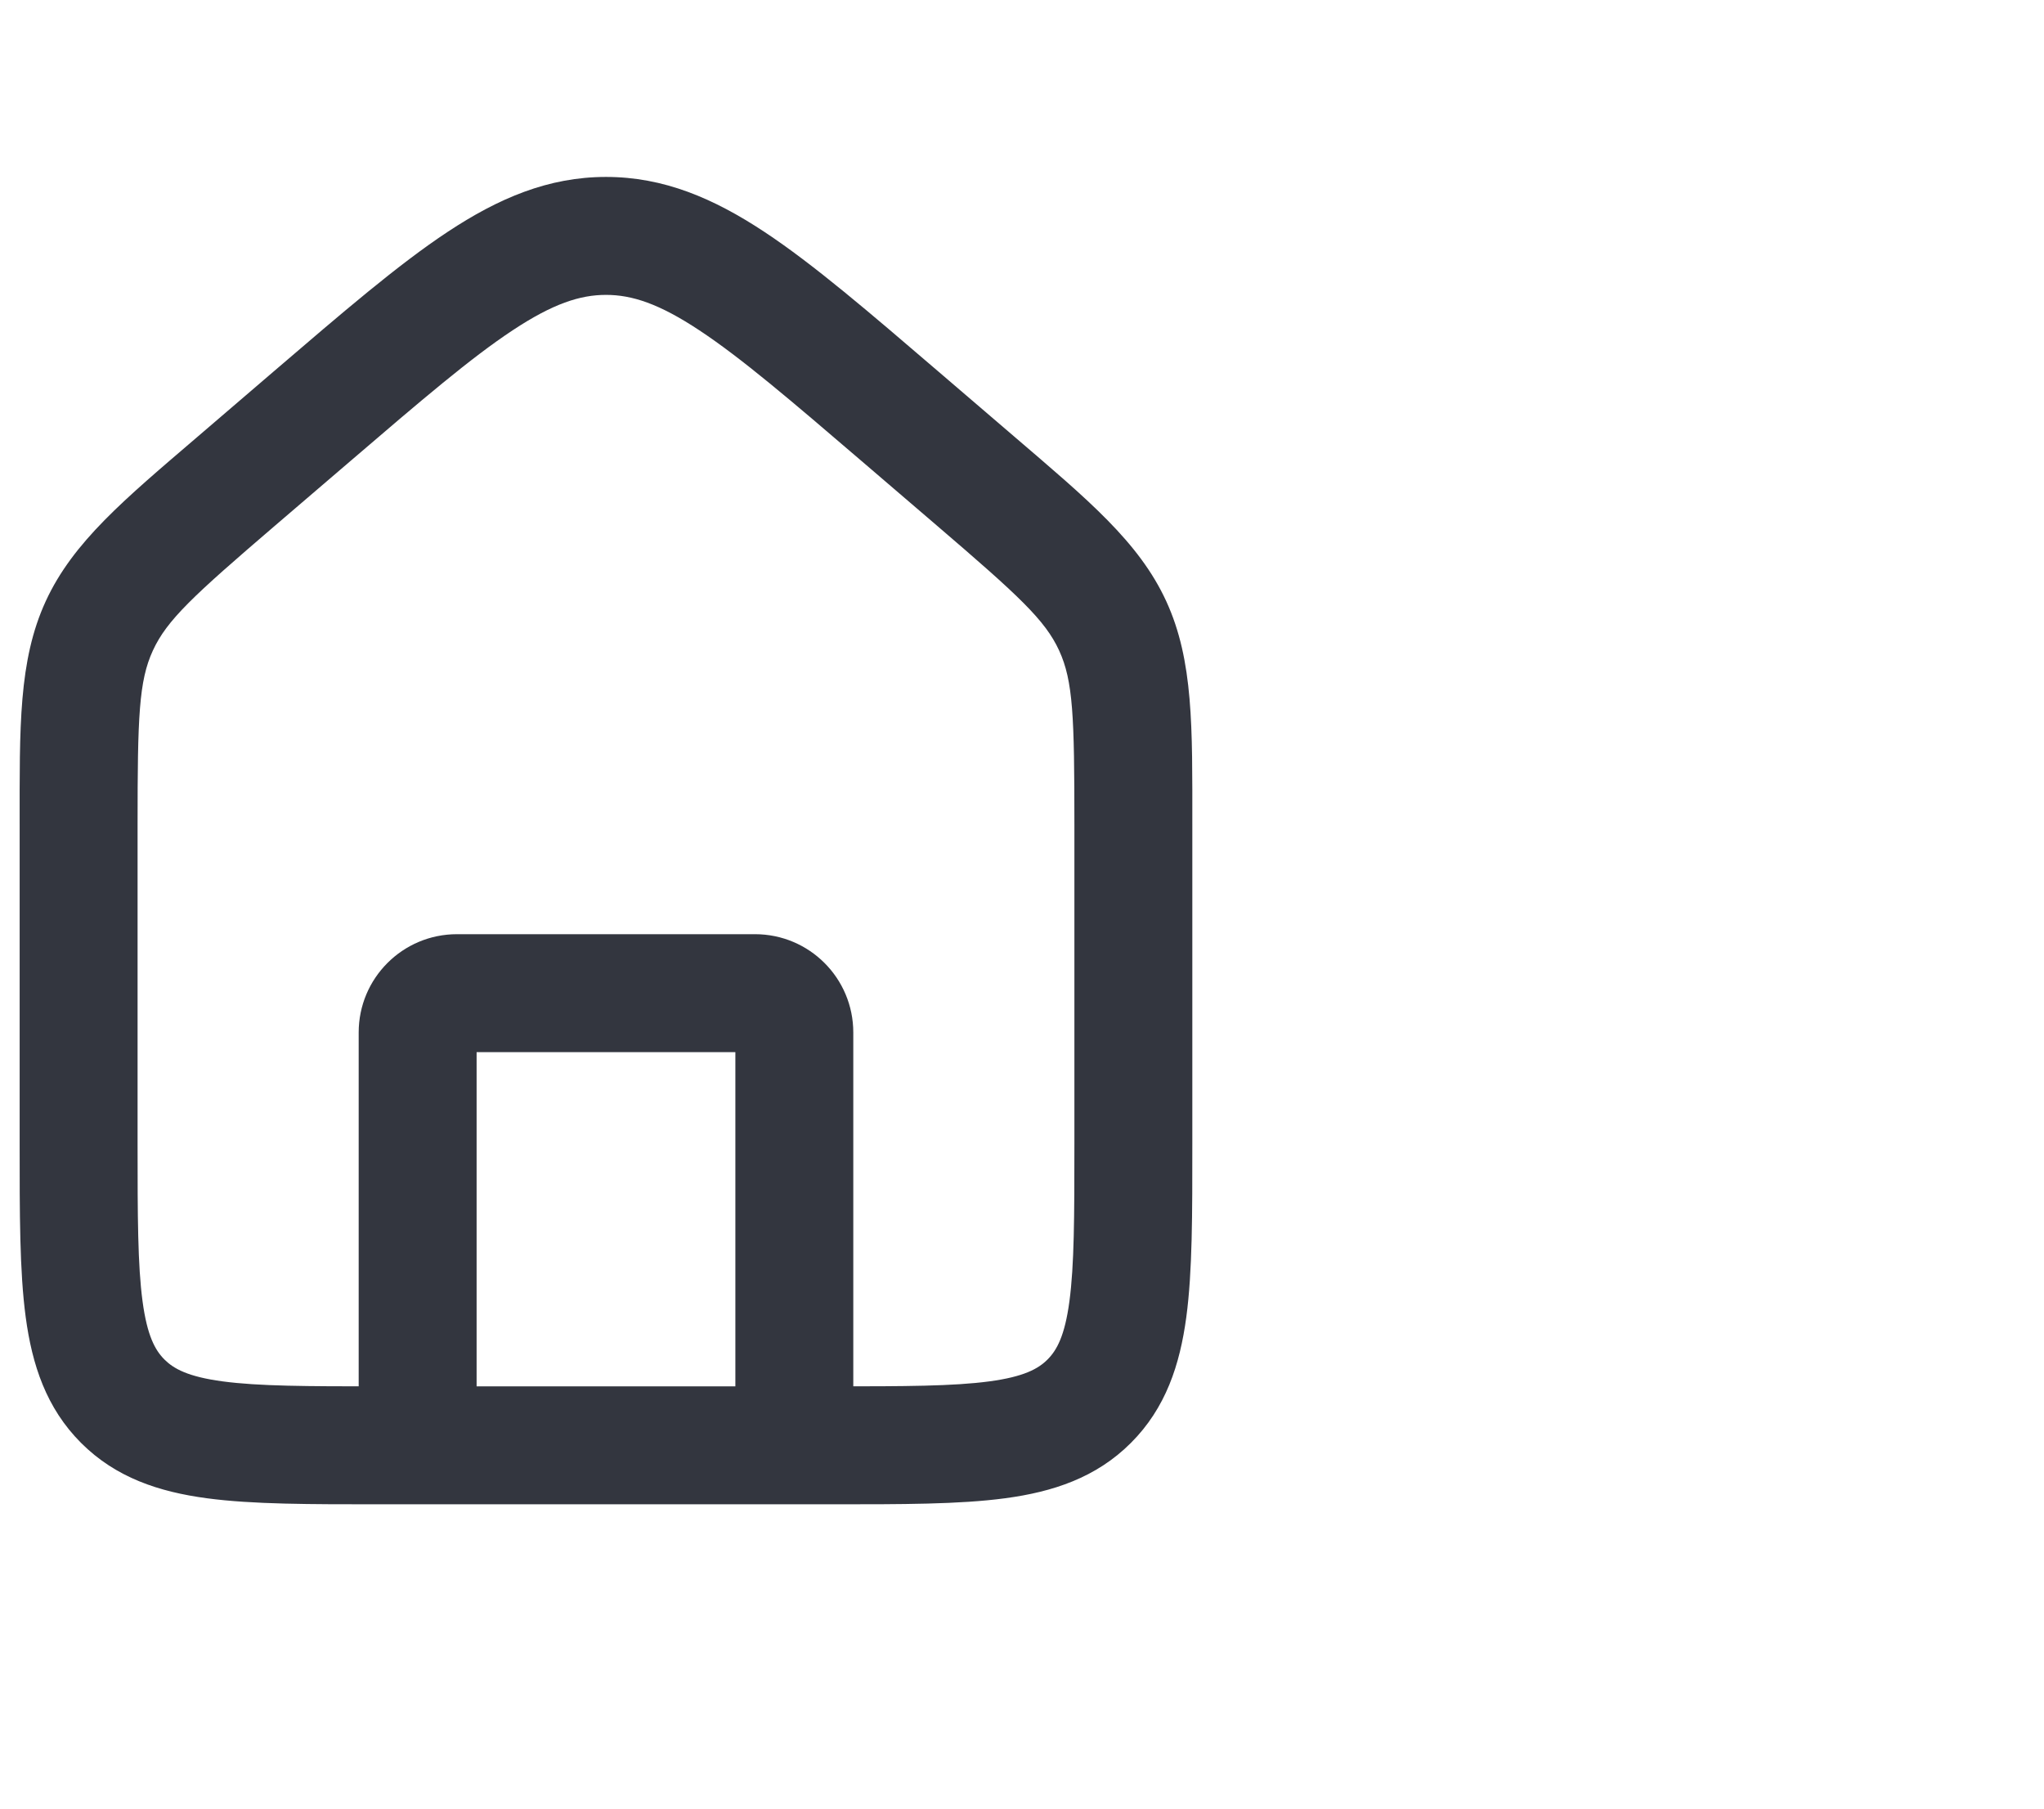 <svg width="52" height="46" viewBox="0 0 52 46" fill="none" xmlns="http://www.w3.org/2000/svg">
<path d="M18.708 36.76C18.708 37.589 19.38 38.26 20.208 38.26C21.037 38.26 21.708 37.589 21.708 36.76H18.708ZM9.125 36.76C9.125 37.589 9.797 38.26 10.625 38.26C11.453 38.26 12.125 37.589 12.125 36.76H9.125ZM7.933 10.592L8.909 11.731H8.909L7.933 10.592ZM22.901 10.592L21.925 11.731L22.901 10.592ZM24.817 12.235L25.794 11.096L24.817 12.235ZM6.016 12.235L5.04 11.096L6.016 12.235ZM11.625 26.76H19.208V23.76H11.625V26.76ZM18.708 26.26V36.76H21.708V26.26H18.708ZM9.125 26.26V36.76H12.125V26.26H9.125ZM19.208 26.76C18.932 26.76 18.708 26.536 18.708 26.26H21.708C21.708 24.879 20.589 23.76 19.208 23.76V26.76ZM11.625 23.76C10.244 23.76 9.125 24.879 9.125 26.26H12.125C12.125 26.536 11.901 26.76 11.625 26.76V23.76ZM27.333 20.966V29.093H30.333V20.966H27.333ZM21.167 35.26H9.667V38.26H21.167V35.26ZM3.5 29.093V20.966H0.5V29.093H3.5ZM6.992 13.373L8.909 11.731L6.956 9.453L5.04 11.096L6.992 13.373ZM21.925 11.731L23.841 13.373L25.794 11.096L23.877 9.453L21.925 11.731ZM8.909 11.731C10.724 10.175 11.981 9.101 13.043 8.4C14.07 7.721 14.759 7.5 15.417 7.5V4.5C13.948 4.5 12.68 5.044 11.39 5.896C10.134 6.725 8.713 7.948 6.956 9.453L8.909 11.731ZM23.877 9.453C22.121 7.948 20.699 6.725 19.444 5.896C18.153 5.044 16.886 4.5 15.417 4.5V7.5C16.075 7.5 16.764 7.721 17.79 8.4C18.852 9.101 20.109 10.175 21.925 11.731L23.877 9.453ZM9.667 35.26C7.817 35.26 6.581 35.257 5.66 35.133C4.783 35.015 4.42 34.813 4.183 34.577L2.062 36.698C2.949 37.585 4.05 37.944 5.261 38.106C6.428 38.263 7.902 38.26 9.667 38.26V35.26ZM0.5 29.093C0.5 30.858 0.497 32.333 0.654 33.499C0.816 34.71 1.176 35.812 2.062 36.698L4.183 34.577C3.947 34.34 3.745 33.977 3.627 33.1C3.503 32.179 3.5 30.943 3.5 29.093H0.5ZM27.333 29.093C27.333 30.943 27.33 32.179 27.206 33.1C27.088 33.977 26.886 34.34 26.65 34.577L28.771 36.698C29.658 35.812 30.017 34.71 30.18 33.499C30.337 32.333 30.333 30.858 30.333 29.093H27.333ZM21.167 38.26C22.931 38.26 24.406 38.263 25.573 38.106C26.783 37.944 27.885 37.585 28.771 36.698L26.65 34.577C26.414 34.813 26.05 35.015 25.173 35.133C24.252 35.257 23.016 35.26 21.167 35.26V38.26ZM30.333 20.966C30.333 18.501 30.365 16.804 29.67 15.292L26.945 16.546C27.301 17.321 27.333 18.226 27.333 20.966H30.333ZM23.841 13.373C25.921 15.156 26.588 15.77 26.945 16.546L29.67 15.292C28.975 13.78 27.665 12.7 25.794 11.096L23.841 13.373ZM3.5 20.966C3.5 18.226 3.532 17.321 3.889 16.546L1.163 15.292C0.468 16.804 0.5 18.501 0.5 20.966H3.5ZM5.04 11.096C3.168 12.7 1.859 13.78 1.163 15.292L3.889 16.546C4.246 15.77 4.912 15.156 6.992 13.373L5.04 11.096Z" fill="#33363F"/>
</svg>
